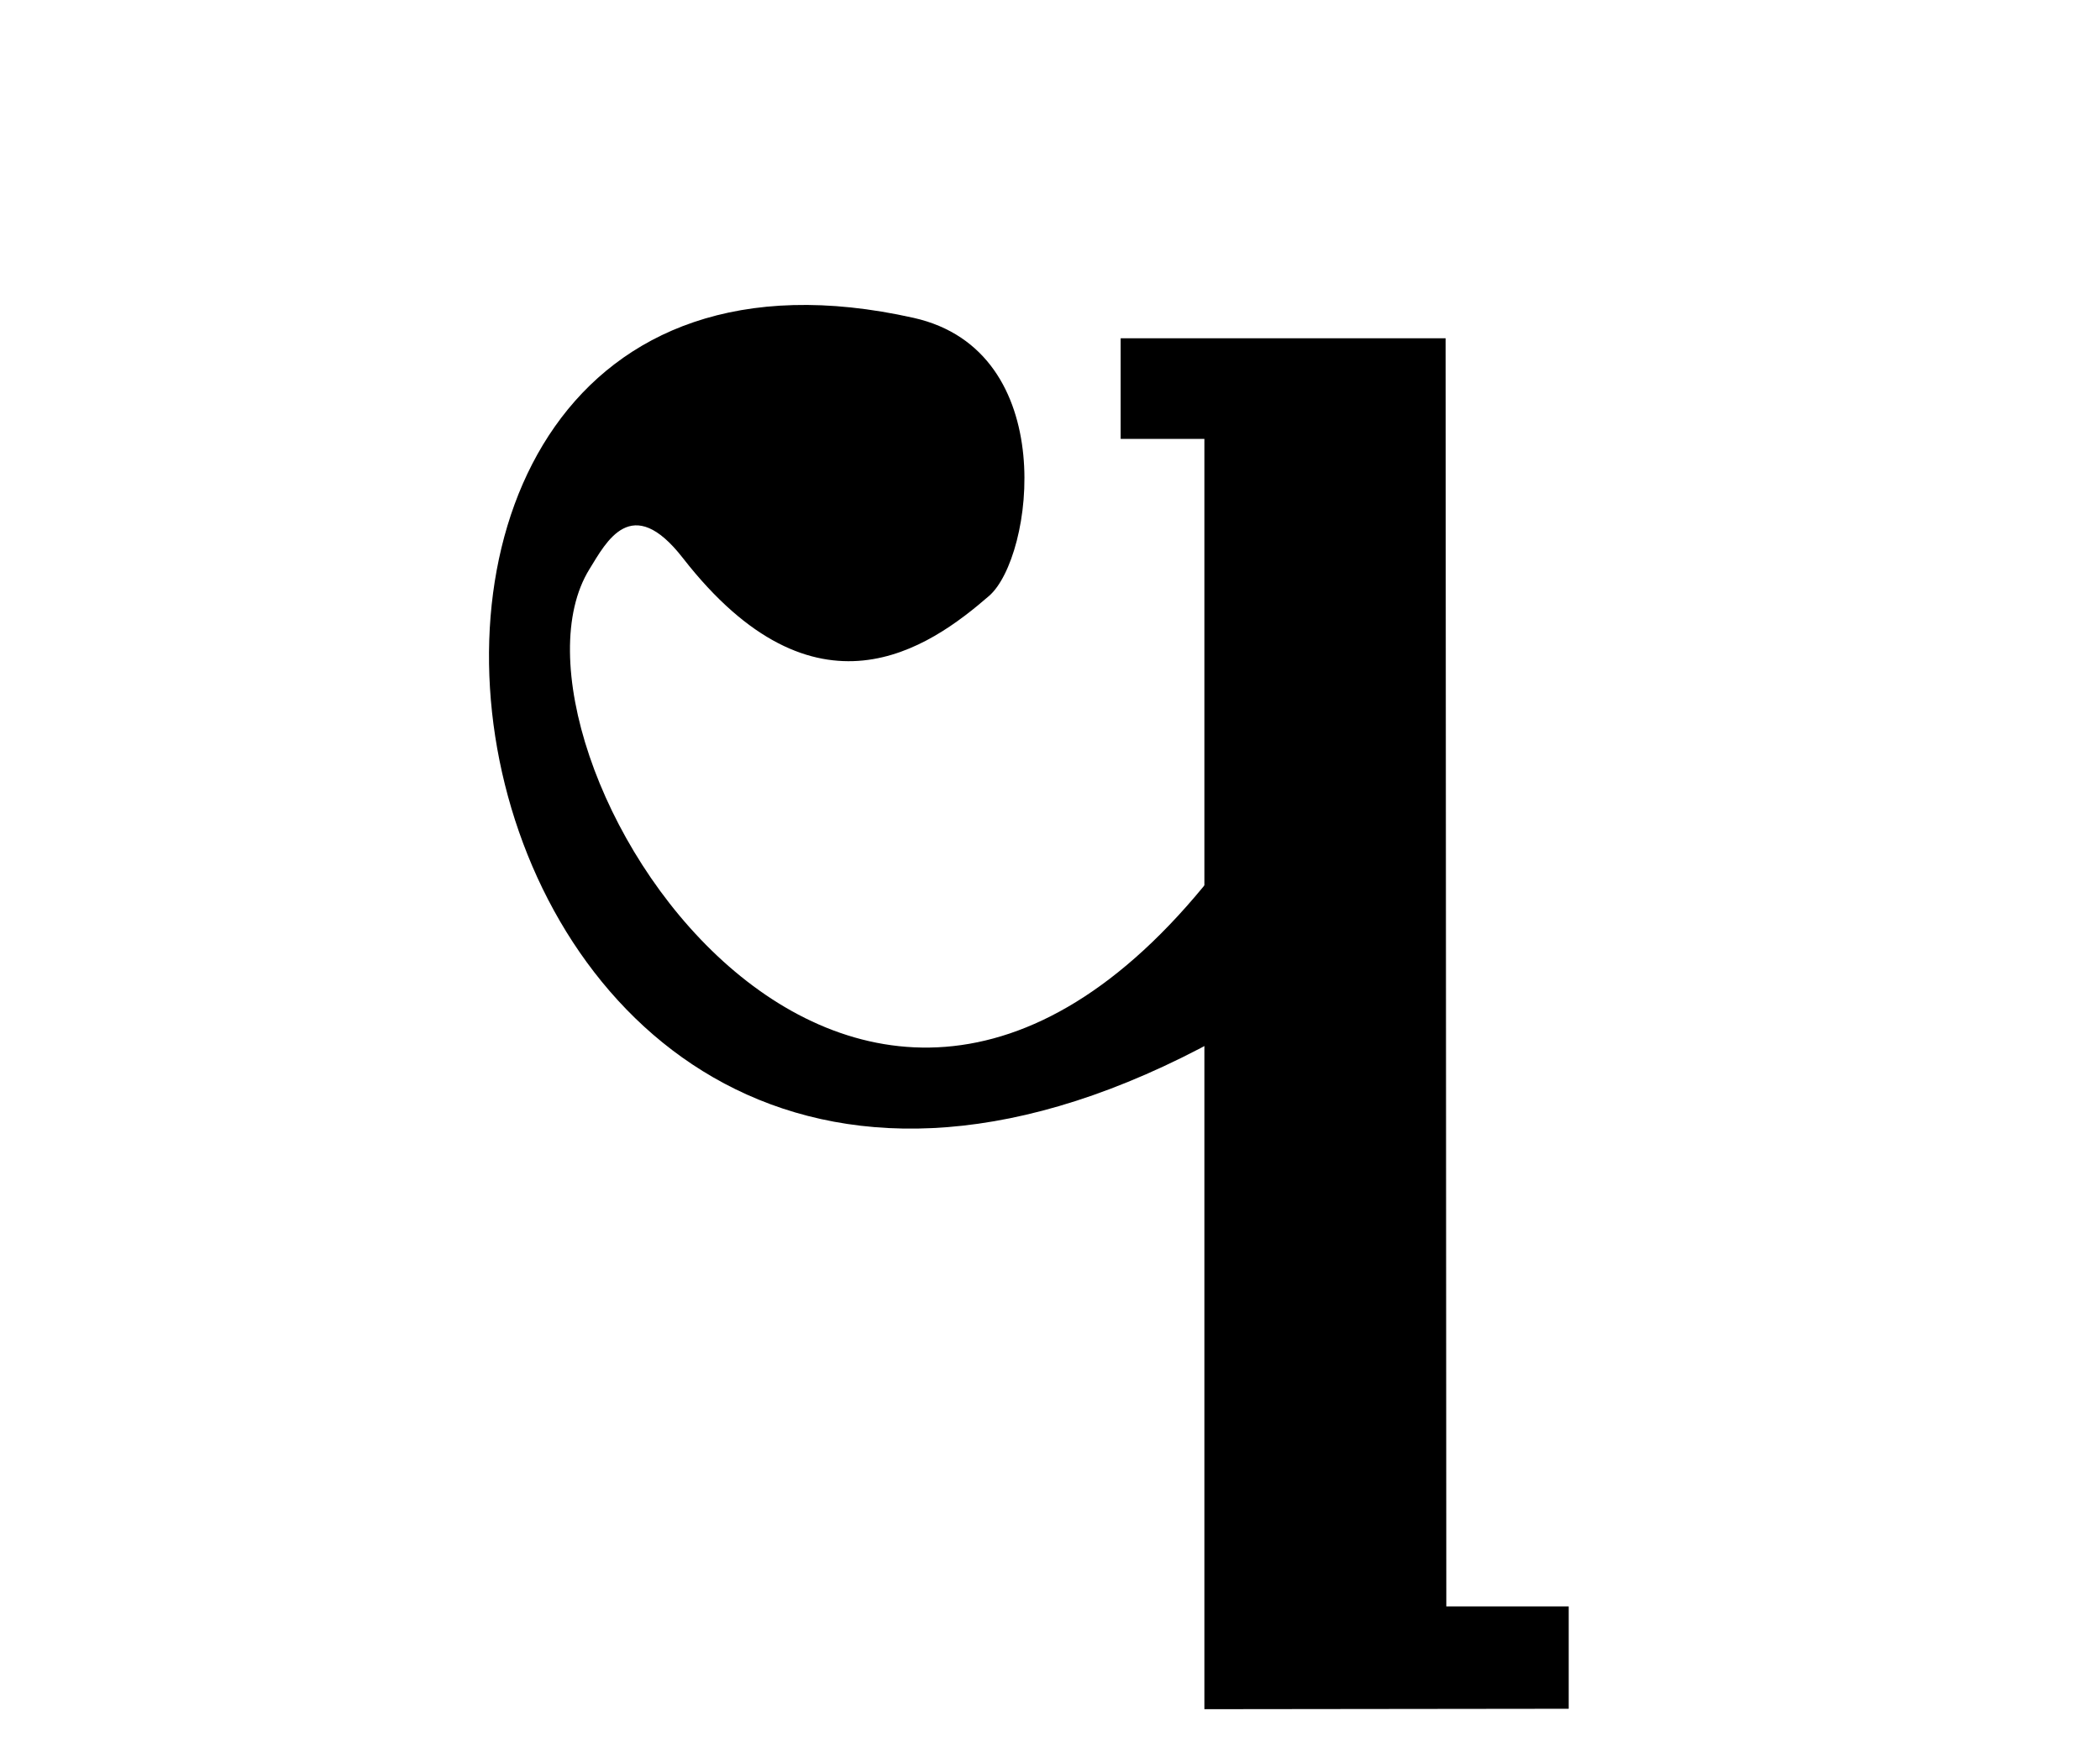 <?xml version="1.0" encoding="UTF-8" standalone="no"?>
<!-- Created with Inkscape (http://www.inkscape.org/) -->
<svg
   xmlns:svg="http://www.w3.org/2000/svg"
   xmlns="http://www.w3.org/2000/svg"
   version="1.0"
   width="43"
   height="36"
   viewBox="0 0 380 315"
   id="svg2">
  <defs
     id="defs4" />
  <path
     d="M 261.585,59.65 L 202.785,59.65 L 202.785,77.852 L 217.938,77.852 L 217.938,307.733 L 283.861,307.657 L 283.861,289.13 L 261.714,289.13 L 261.585,59.65 z "
     style="fill:#000000;fill-opacity:1;fill-rule:evenodd;stroke:none;stroke-width:1px;stroke-linecap:butt;stroke-linejoin:miter;stroke-opacity:1"
     id="path4639" />
  <path
     d="M 220.586,186.313 C 75.711,265.896 39.285,27.739 165.318,55.951 C 192.019,61.928 186.998,99.319 178.97,106.274 C 168.09,115.701 147.587,130.277 123.56,99.405 C 114.275,87.476 109.708,96.507 106.672,101.41 C 86.949,133.268 153.222,240.241 219.358,156.898 L 220.586,186.313 z "
     style="fill:#000000;fill-opacity:1;fill-rule:evenodd;stroke:none;stroke-width:1px;stroke-linecap:butt;stroke-linejoin:miter;stroke-opacity:1"
     id="path4641" />
</svg>

